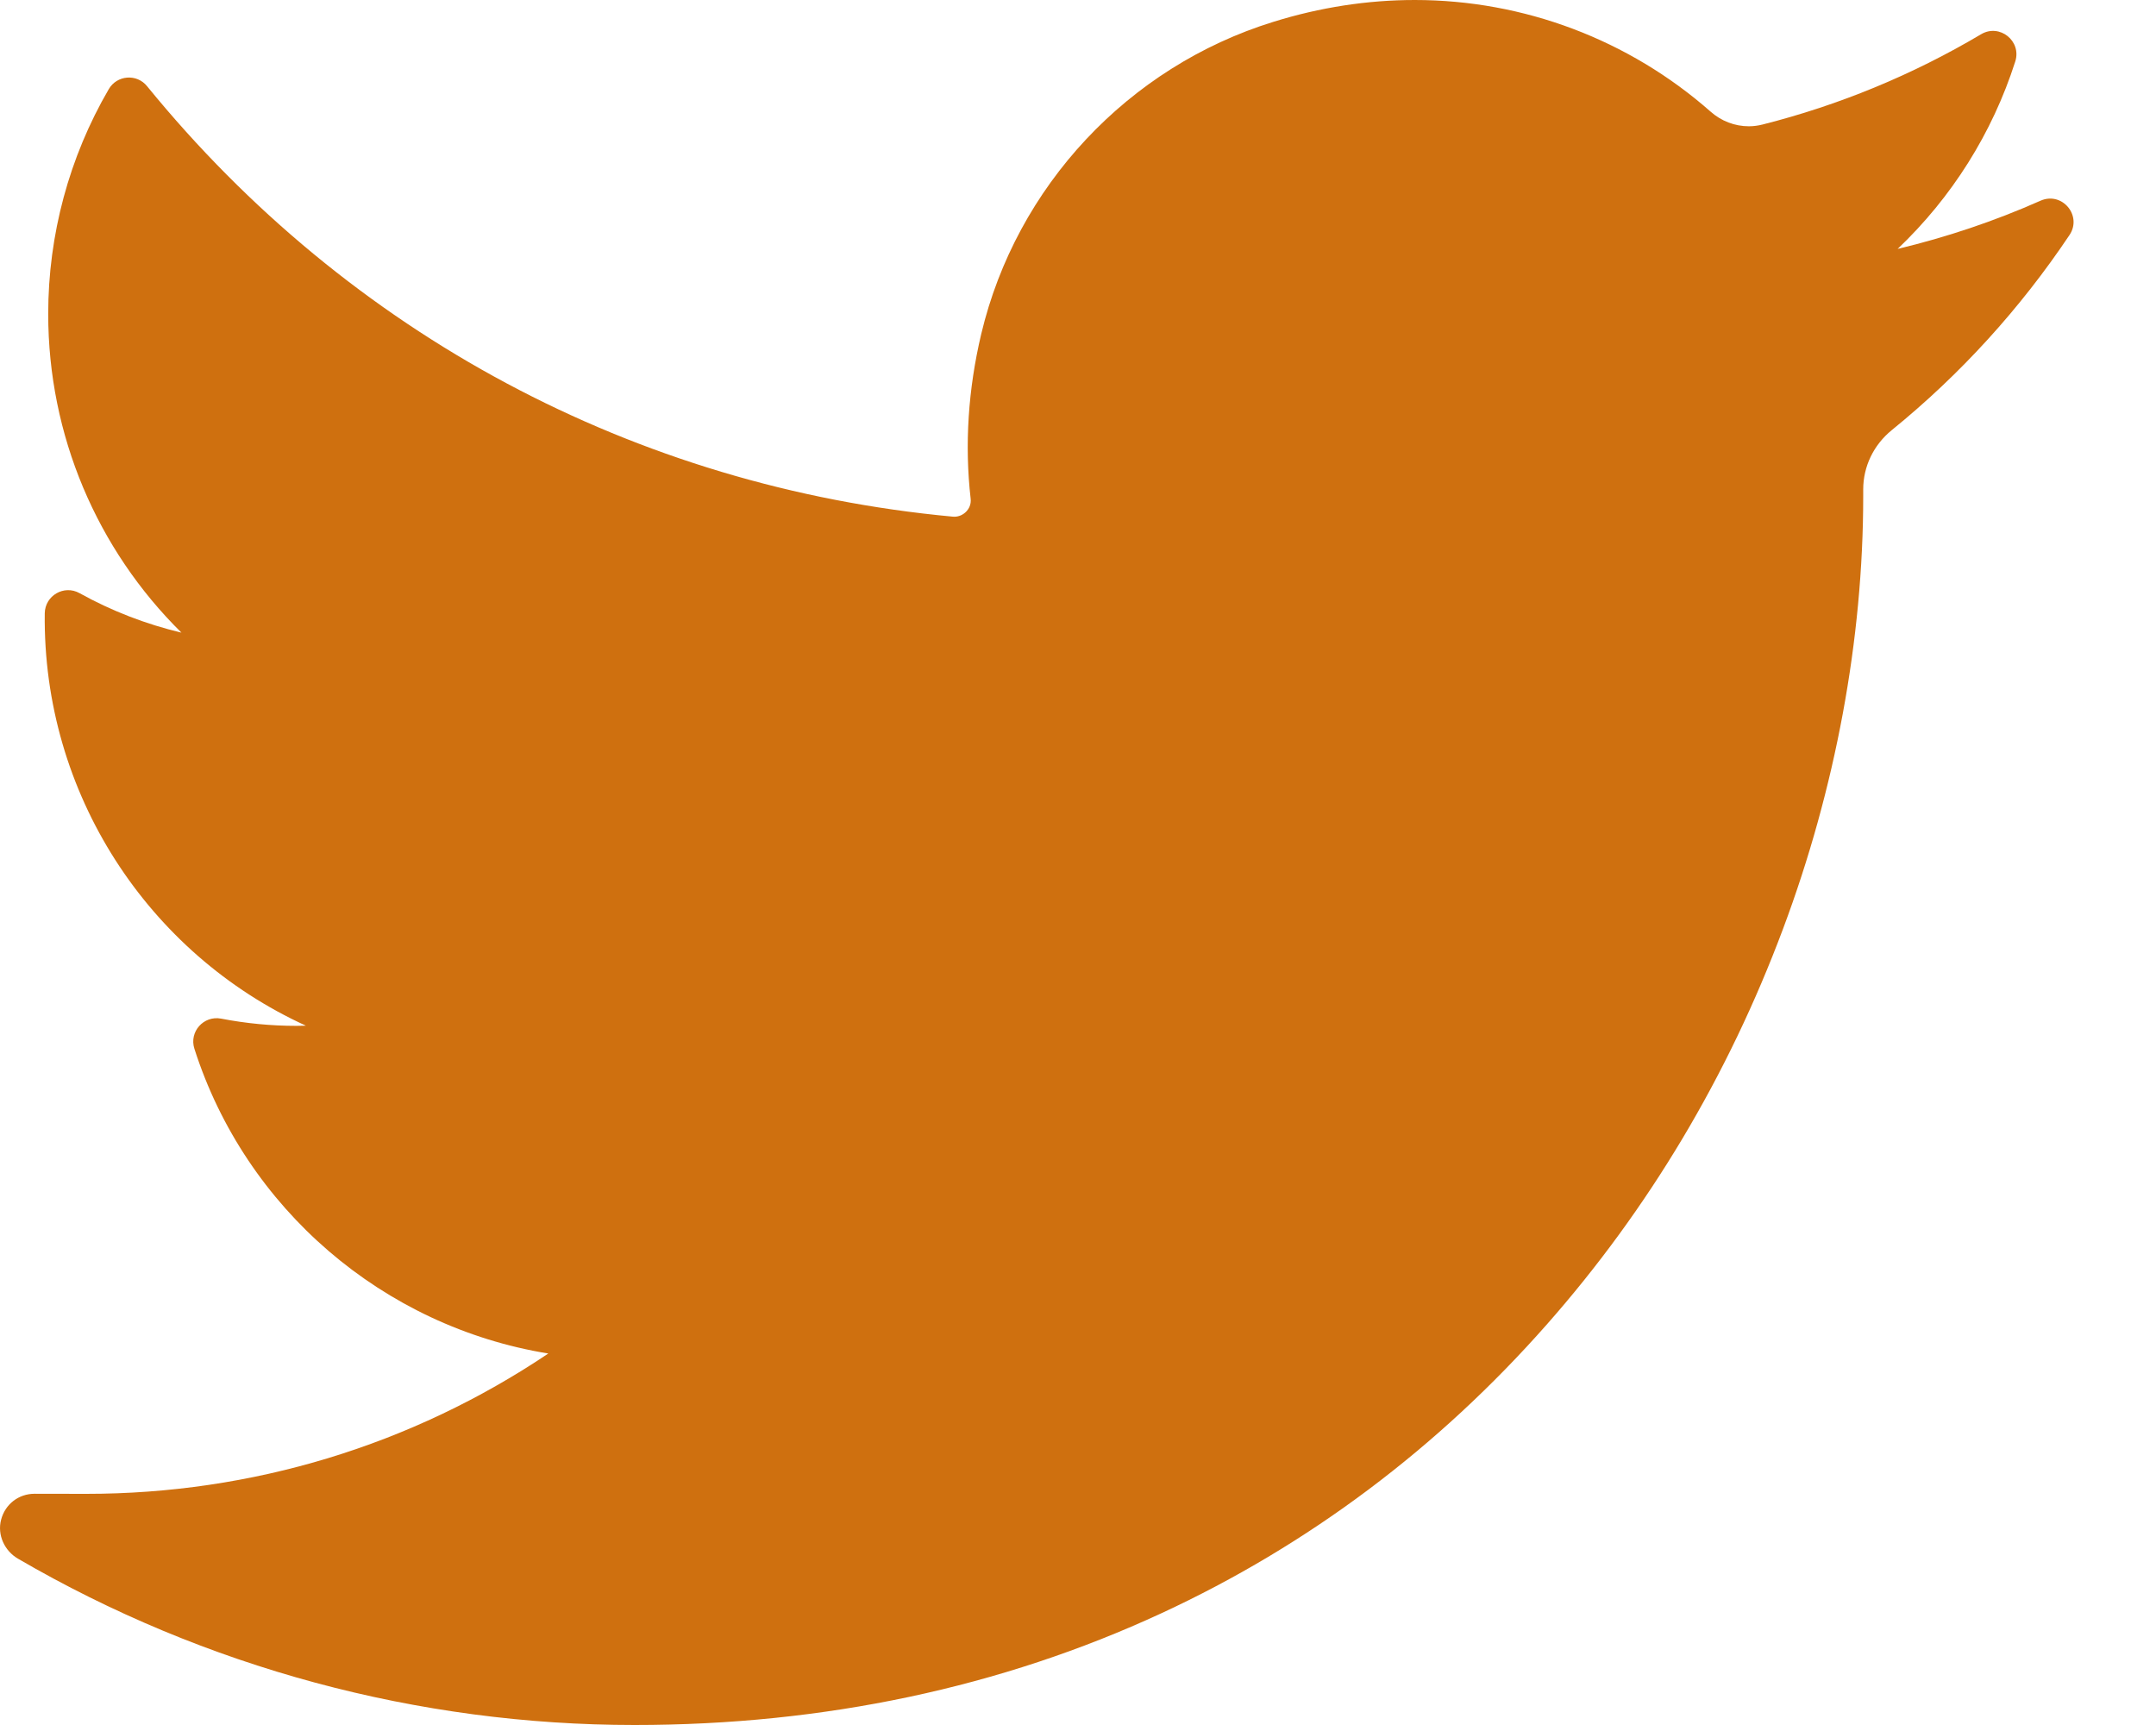 <svg width="25" height="20" viewBox="0 0 25 20" fill="none" xmlns="http://www.w3.org/2000/svg">
<path d="M23.661 2.327C23.127 2.564 22.573 2.75 22.004 2.886C22.631 2.29 23.102 1.545 23.368 0.713C23.444 0.475 23.186 0.27 22.972 0.397C22.18 0.867 21.327 1.219 20.437 1.444C20.385 1.457 20.332 1.464 20.279 1.464C20.116 1.464 19.959 1.404 19.835 1.294C18.888 0.46 17.67 0 16.405 0C15.858 0 15.305 0.085 14.763 0.254C13.082 0.775 11.785 2.161 11.378 3.872C11.226 4.513 11.184 5.156 11.255 5.781C11.264 5.852 11.23 5.903 11.209 5.926C11.172 5.967 11.12 5.991 11.066 5.991C11.06 5.991 11.053 5.991 11.047 5.99C7.368 5.648 4.05 3.876 1.705 0.999C1.586 0.852 1.356 0.87 1.261 1.034C0.802 1.822 0.559 2.723 0.559 3.64C0.559 5.045 1.124 6.369 2.104 7.335C1.692 7.237 1.293 7.083 0.922 6.877C0.743 6.777 0.522 6.905 0.519 7.111C0.494 9.198 1.716 11.056 3.547 11.892C3.51 11.893 3.473 11.894 3.436 11.894C3.146 11.894 2.852 11.866 2.563 11.81C2.361 11.772 2.191 11.963 2.254 12.159C2.848 14.015 4.446 15.382 6.358 15.693C4.771 16.758 2.923 17.32 1 17.32L0.401 17.319C0.216 17.319 0.06 17.44 0.013 17.619C-0.034 17.795 0.052 17.981 0.209 18.072C2.376 19.334 4.848 20 7.358 20C9.556 20 11.611 19.564 13.468 18.704C15.17 17.916 16.674 16.788 17.938 15.354C19.116 14.018 20.037 12.476 20.675 10.77C21.284 9.144 21.605 7.409 21.605 5.753V5.674C21.605 5.408 21.726 5.158 21.936 4.987C22.732 4.341 23.425 3.579 23.997 2.725C24.148 2.499 23.91 2.217 23.661 2.327Z" fill="#CF700F"/>
</svg>
